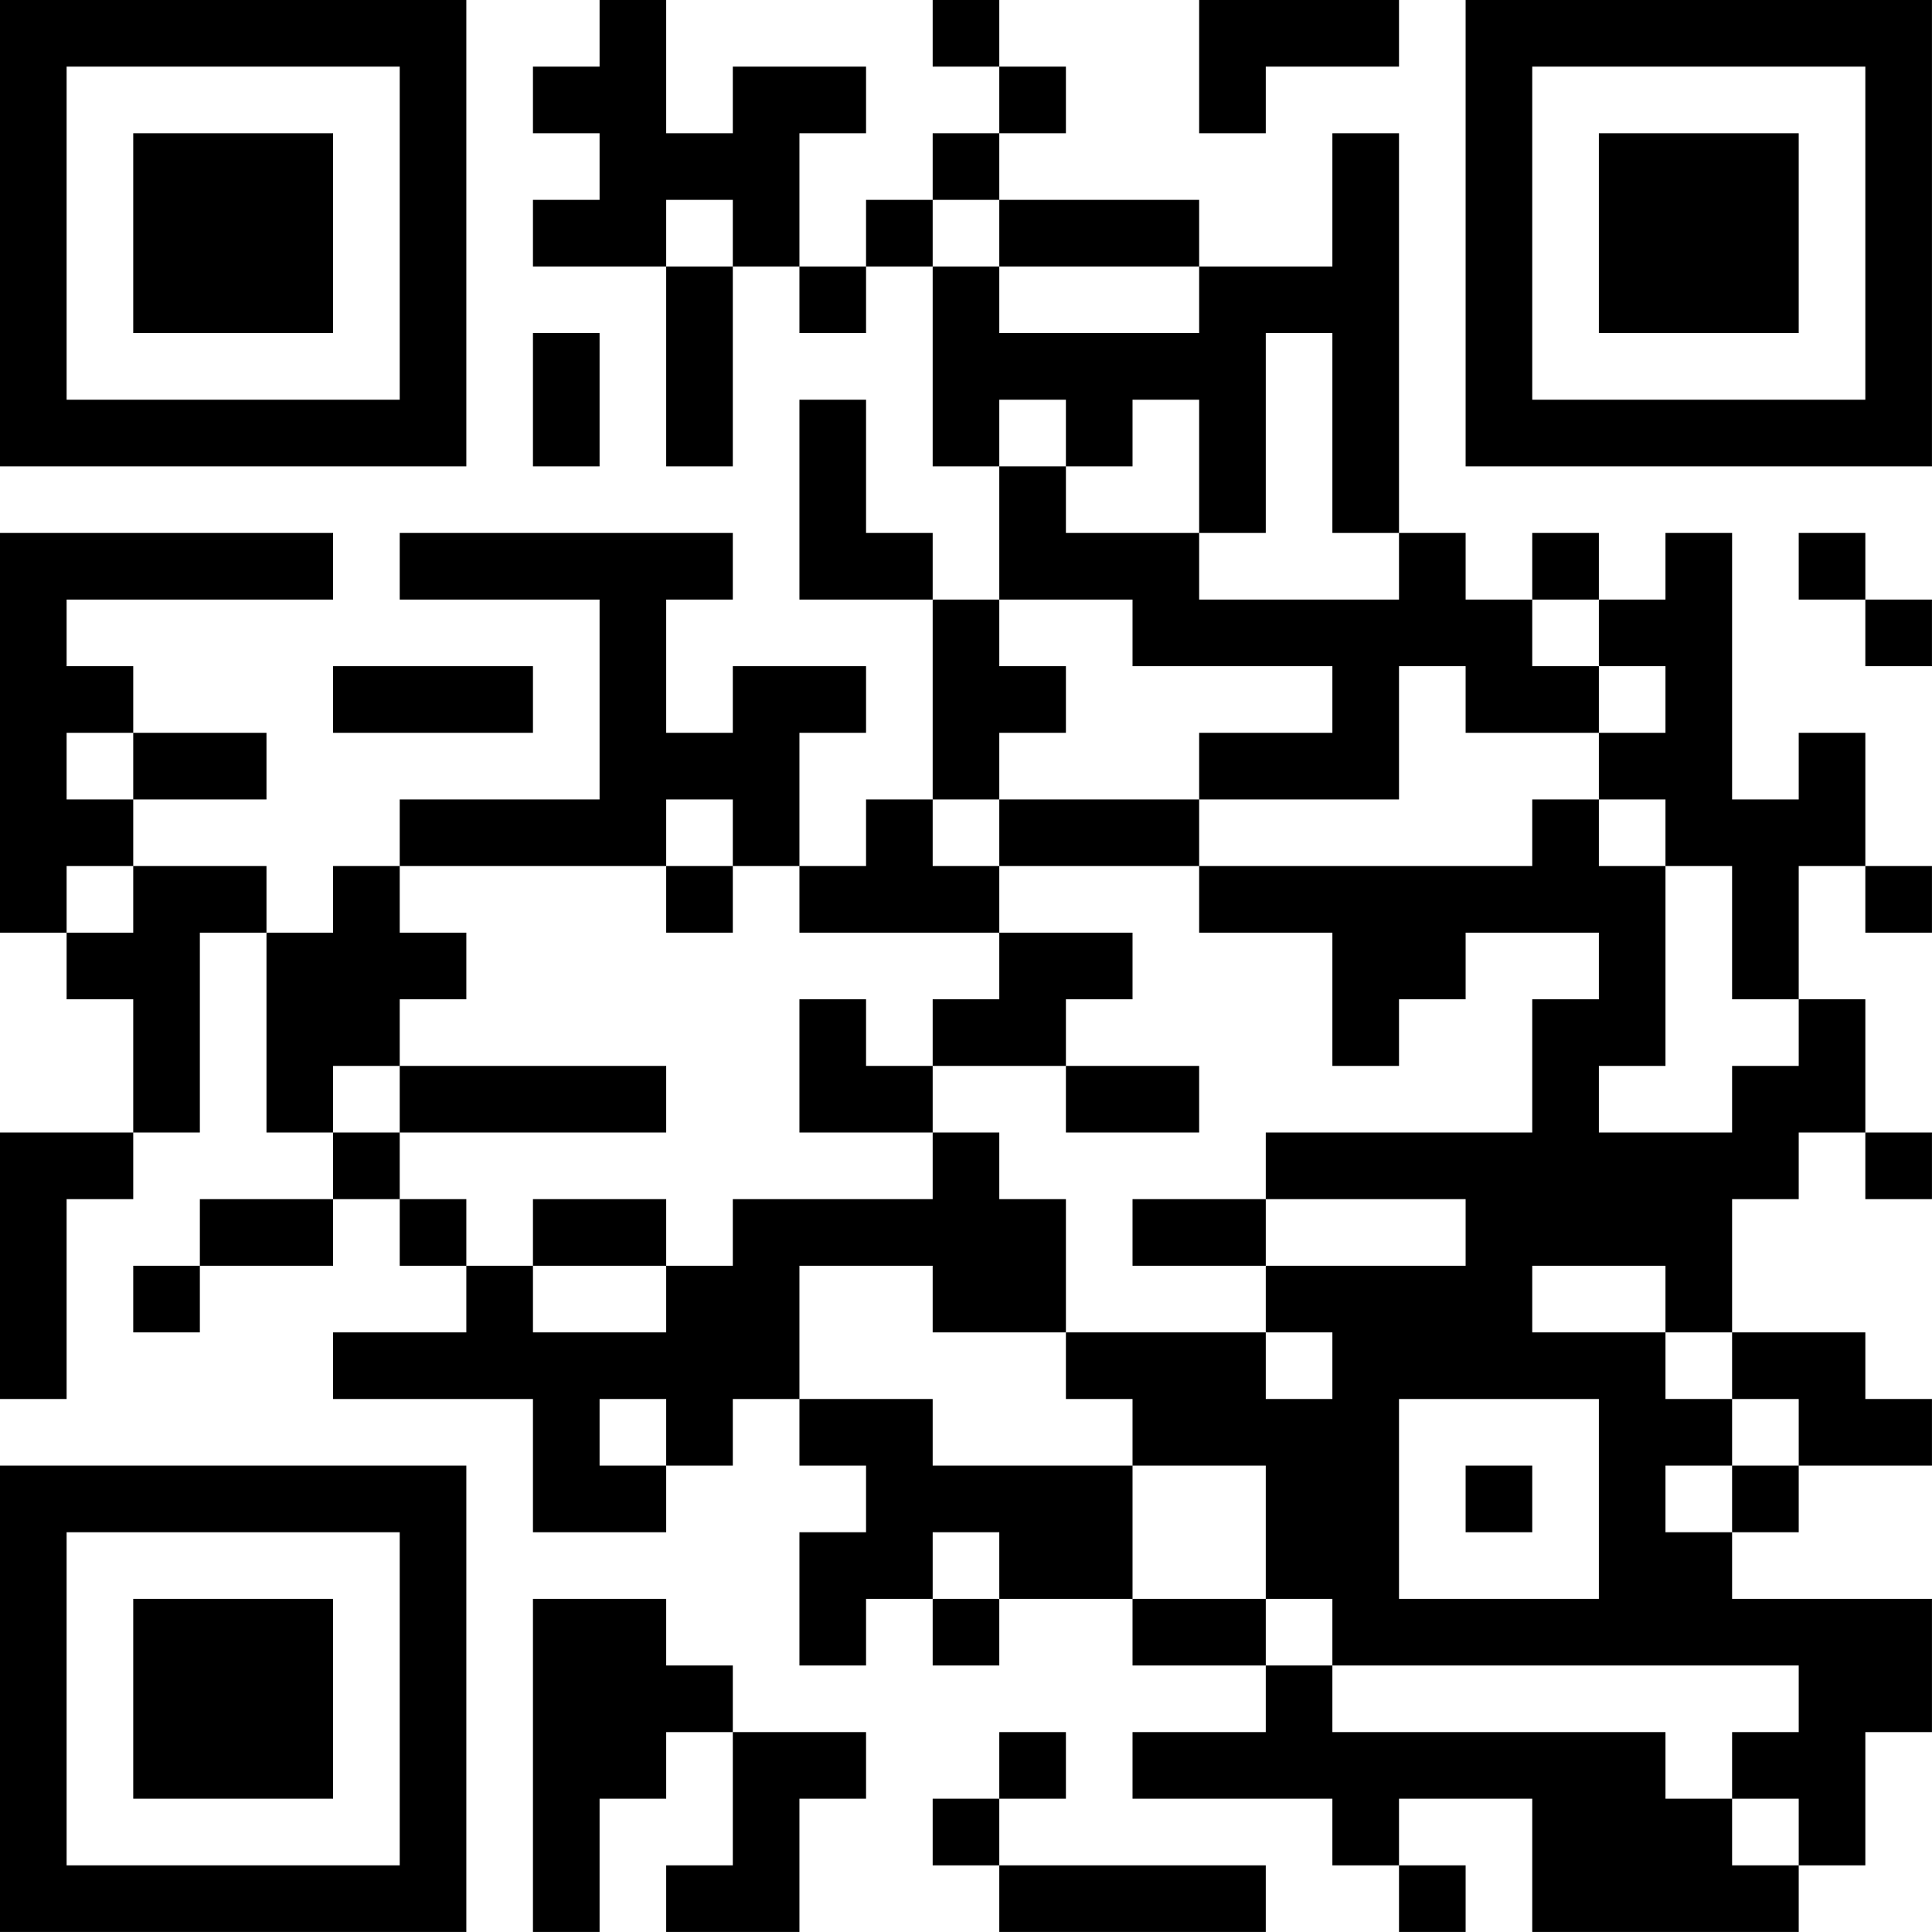 <?xml version="1.0" encoding="UTF-8"?>
<svg xmlns="http://www.w3.org/2000/svg" version="1.1" width="500" height="500" viewBox="0 0 500 500"><rect x="0" y="0" width="500" height="500" fill="#ffffff"/><g transform="scale(17.241)"><g transform="translate(0,0)"><path fill-rule="evenodd" d="M9 0L9 1L8 1L8 2L9 2L9 3L8 3L8 4L10 4L10 7L11 7L11 4L12 4L12 5L13 5L13 4L14 4L14 7L15 7L15 9L14 9L14 8L13 8L13 6L12 6L12 9L14 9L14 12L13 12L13 13L12 13L12 11L13 11L13 10L11 10L11 11L10 11L10 9L11 9L11 8L6 8L6 9L9 9L9 12L6 12L6 13L5 13L5 14L4 14L4 13L2 13L2 12L4 12L4 11L2 11L2 10L1 10L1 9L5 9L5 8L0 8L0 14L1 14L1 15L2 15L2 17L0 17L0 21L1 21L1 18L2 18L2 17L3 17L3 14L4 14L4 17L5 17L5 18L3 18L3 19L2 19L2 20L3 20L3 19L5 19L5 18L6 18L6 19L7 19L7 20L5 20L5 21L8 21L8 23L10 23L10 22L11 22L11 21L12 21L12 22L13 22L13 23L12 23L12 25L13 25L13 24L14 24L14 25L15 25L15 24L17 24L17 25L19 25L19 26L17 26L17 27L20 27L20 28L21 28L21 29L22 29L22 28L21 28L21 27L23 27L23 29L27 29L27 28L28 28L28 26L29 26L29 24L26 24L26 23L27 23L27 22L29 22L29 21L28 21L28 20L26 20L26 18L27 18L27 17L28 17L28 18L29 18L29 17L28 17L28 15L27 15L27 13L28 13L28 14L29 14L29 13L28 13L28 11L27 11L27 12L26 12L26 8L25 8L25 9L24 9L24 8L23 8L23 9L22 9L22 8L21 8L21 2L20 2L20 4L18 4L18 3L15 3L15 2L16 2L16 1L15 1L15 0L14 0L14 1L15 1L15 2L14 2L14 3L13 3L13 4L12 4L12 2L13 2L13 1L11 1L11 2L10 2L10 0ZM18 0L18 2L19 2L19 1L21 1L21 0ZM10 3L10 4L11 4L11 3ZM14 3L14 4L15 4L15 5L18 5L18 4L15 4L15 3ZM8 5L8 7L9 7L9 5ZM19 5L19 8L18 8L18 6L17 6L17 7L16 7L16 6L15 6L15 7L16 7L16 8L18 8L18 9L21 9L21 8L20 8L20 5ZM27 8L27 9L28 9L28 10L29 10L29 9L28 9L28 8ZM15 9L15 10L16 10L16 11L15 11L15 12L14 12L14 13L15 13L15 14L12 14L12 13L11 13L11 12L10 12L10 13L6 13L6 14L7 14L7 15L6 15L6 16L5 16L5 17L6 17L6 18L7 18L7 19L8 19L8 20L10 20L10 19L11 19L11 18L14 18L14 17L15 17L15 18L16 18L16 20L14 20L14 19L12 19L12 21L14 21L14 22L17 22L17 24L19 24L19 25L20 25L20 26L25 26L25 27L26 27L26 28L27 28L27 27L26 27L26 26L27 26L27 25L20 25L20 24L19 24L19 22L17 22L17 21L16 21L16 20L19 20L19 21L20 21L20 20L19 20L19 19L22 19L22 18L19 18L19 17L23 17L23 15L24 15L24 14L22 14L22 15L21 15L21 16L20 16L20 14L18 14L18 13L23 13L23 12L24 12L24 13L25 13L25 16L24 16L24 17L26 17L26 16L27 16L27 15L26 15L26 13L25 13L25 12L24 12L24 11L25 11L25 10L24 10L24 9L23 9L23 10L24 10L24 11L22 11L22 10L21 10L21 12L18 12L18 11L20 11L20 10L17 10L17 9ZM5 10L5 11L8 11L8 10ZM1 11L1 12L2 12L2 11ZM15 12L15 13L18 13L18 12ZM1 13L1 14L2 14L2 13ZM10 13L10 14L11 14L11 13ZM15 14L15 15L14 15L14 16L13 16L13 15L12 15L12 17L14 17L14 16L16 16L16 17L18 17L18 16L16 16L16 15L17 15L17 14ZM6 16L6 17L10 17L10 16ZM8 18L8 19L10 19L10 18ZM17 18L17 19L19 19L19 18ZM23 19L23 20L25 20L25 21L26 21L26 22L25 22L25 23L26 23L26 22L27 22L27 21L26 21L26 20L25 20L25 19ZM9 21L9 22L10 22L10 21ZM21 21L21 24L24 24L24 21ZM22 22L22 23L23 23L23 22ZM14 23L14 24L15 24L15 23ZM8 24L8 29L9 29L9 27L10 27L10 26L11 26L11 28L10 28L10 29L12 29L12 27L13 27L13 26L11 26L11 25L10 25L10 24ZM15 26L15 27L14 27L14 28L15 28L15 29L19 29L19 28L15 28L15 27L16 27L16 26ZM0 0L0 7L7 7L7 0ZM1 1L1 6L6 6L6 1ZM2 2L2 5L5 5L5 2ZM22 0L22 7L29 7L29 0ZM23 1L23 6L28 6L28 1ZM24 2L24 5L27 5L27 2ZM0 22L0 29L7 29L7 22ZM1 23L1 28L6 28L6 23ZM2 24L2 27L5 27L5 24Z" fill="#000000"/></g></g></svg>
